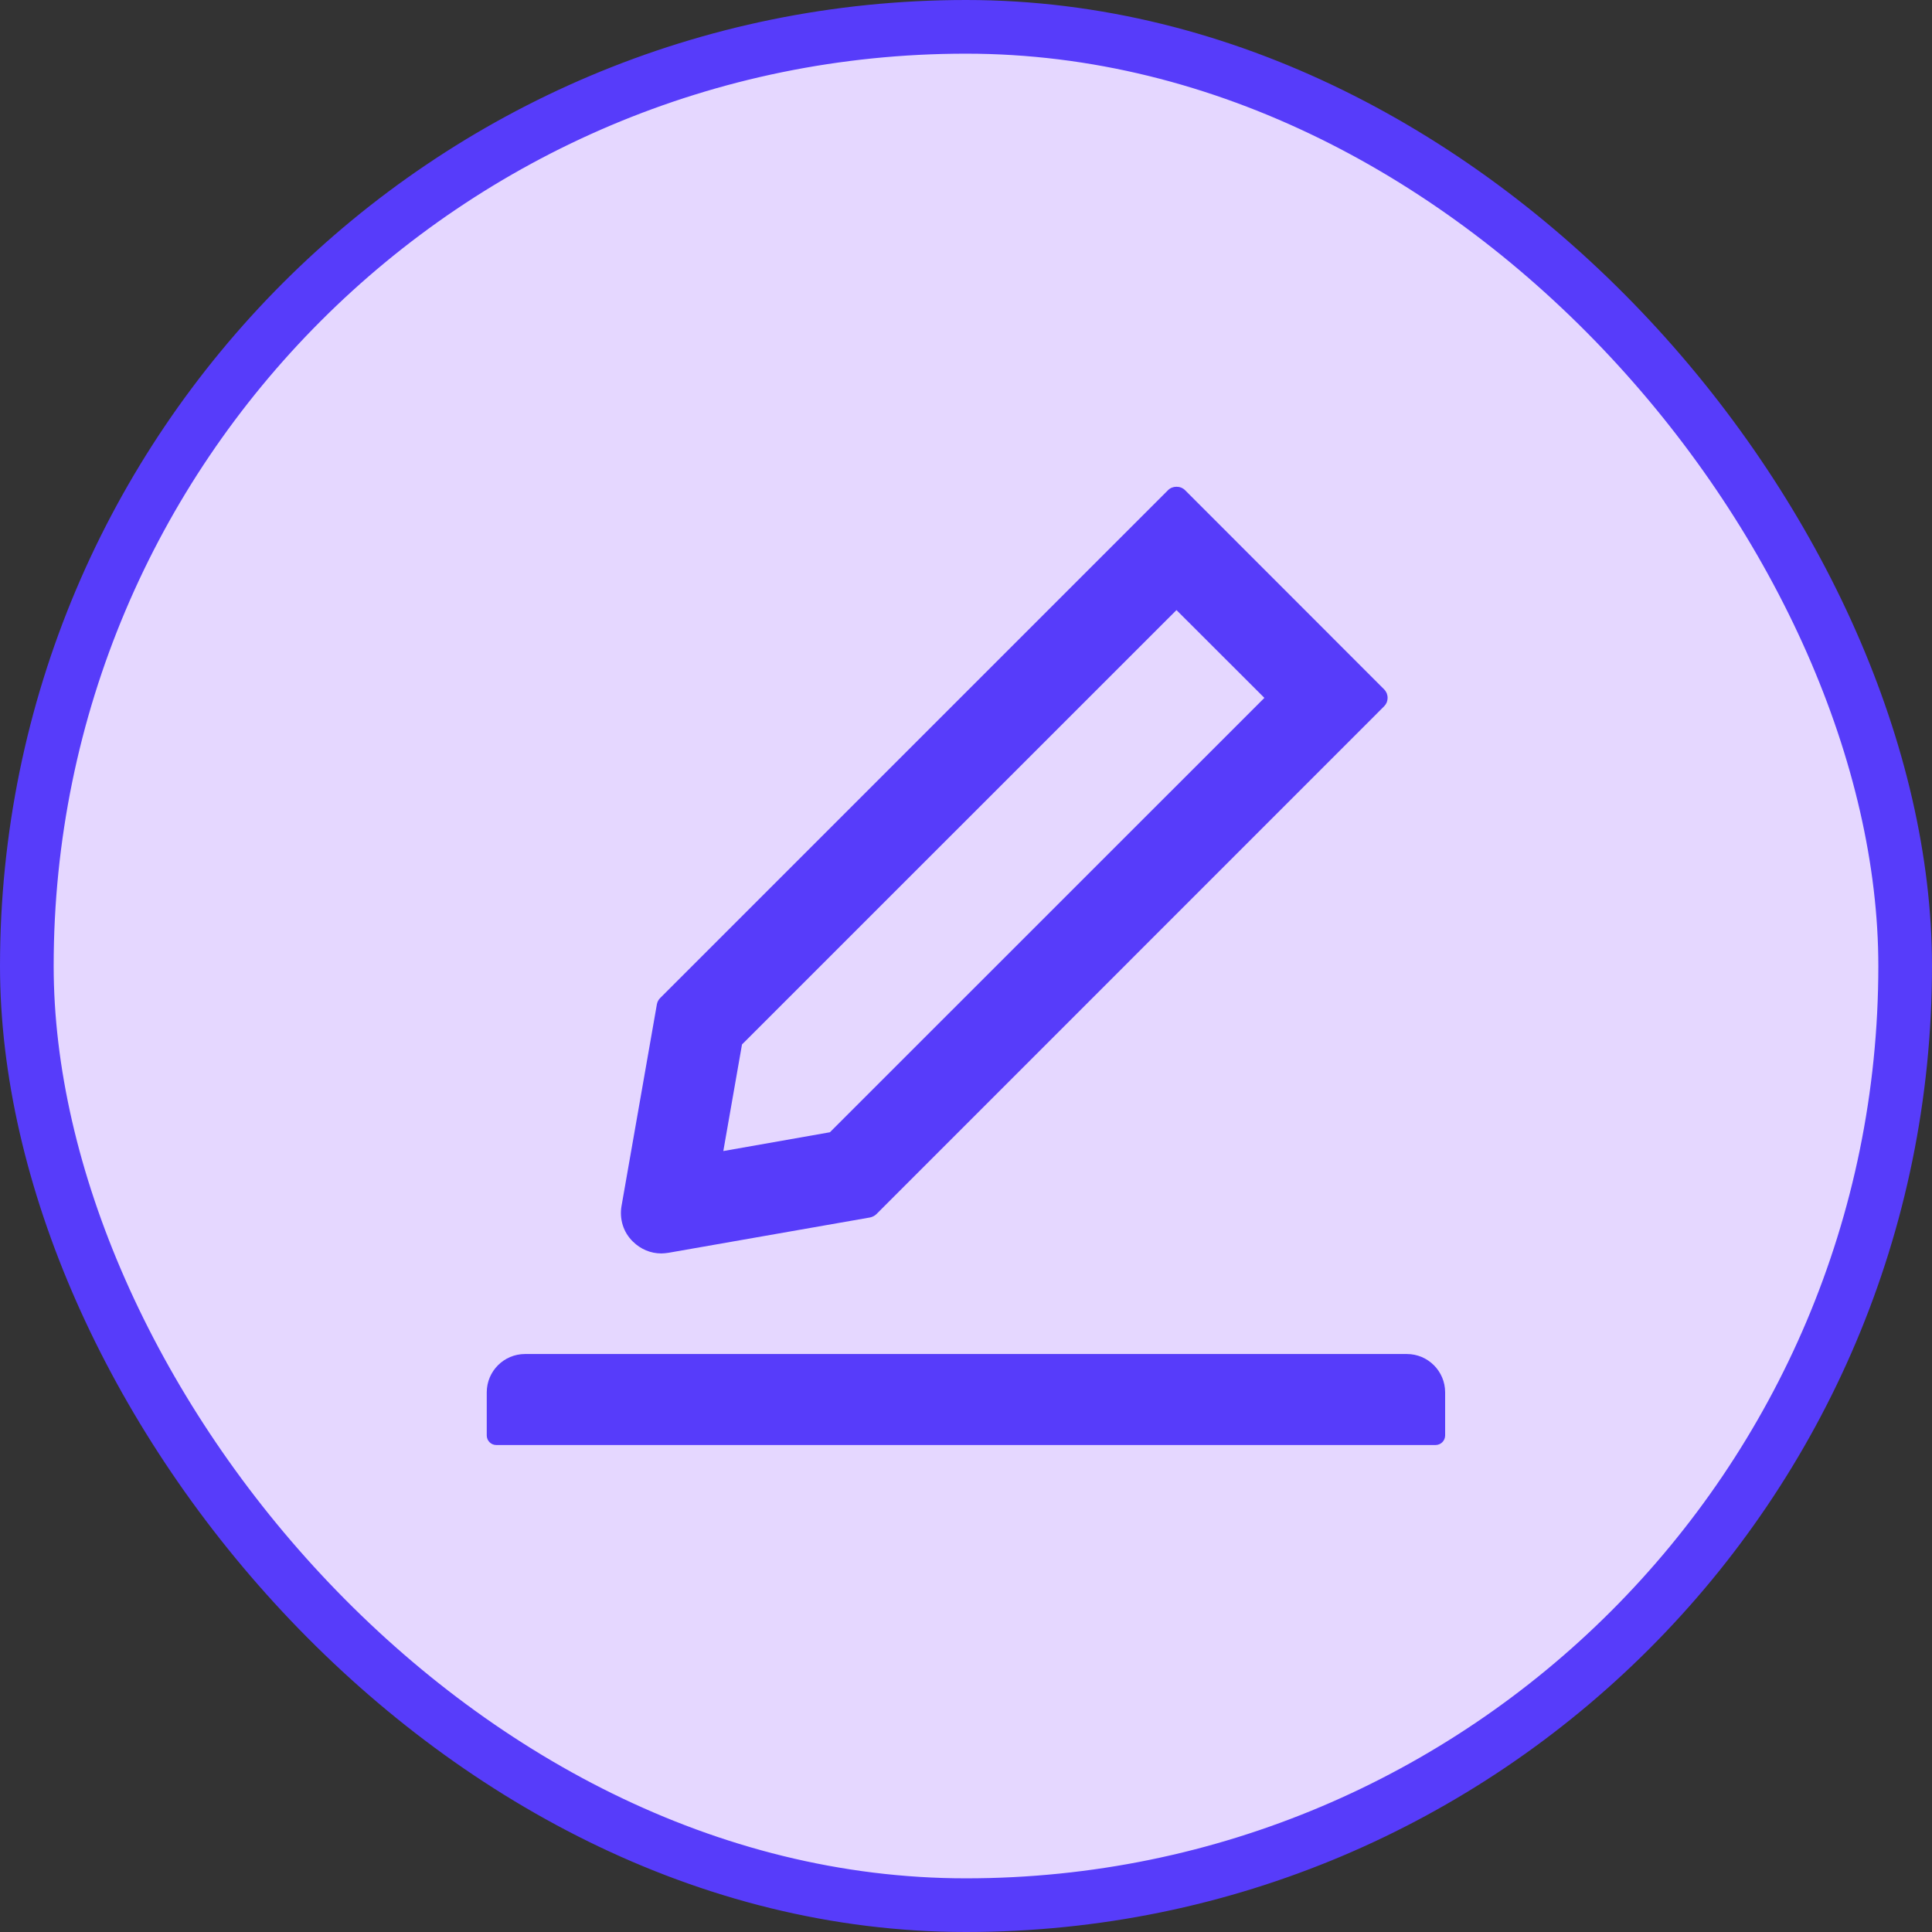 <svg width="18" height="18" viewBox="0 0 18 18" fill="none" xmlns="http://www.w3.org/2000/svg">
<rect x="0" y="0" width="18" height="18" fill="#333333" stroke="none"/>
<rect x="0.25" y="0.25" width="17.5" height="17.5" rx="8.75" fill="#E5D7FF"/>
<rect x="0.25" y="0.25" width="17.5" height="17.5" rx="8.75" stroke="#573CFA" stroke-width="0.5"/>
<g clip-path="url(#clip0_3012_29924)">
<rect width="10" height="10" transform="translate(4 4)" fill="white" fill-opacity="0.01"/>
<g clip-path="url(#clip1_3012_29924)">
<path d="M6.161 11.678C6.184 11.678 6.206 11.675 6.228 11.672L8.105 11.343C8.128 11.338 8.149 11.328 8.165 11.312L12.896 6.58C12.906 6.57 12.914 6.558 12.92 6.544C12.925 6.531 12.928 6.516 12.928 6.502C12.928 6.487 12.925 6.473 12.92 6.459C12.914 6.446 12.906 6.433 12.896 6.423L11.041 4.567C11.02 4.546 10.992 4.535 10.961 4.535C10.931 4.535 10.903 4.546 10.882 4.567L6.151 9.298C6.134 9.315 6.124 9.335 6.12 9.357L5.791 11.234C5.78 11.294 5.784 11.356 5.802 11.414C5.82 11.472 5.852 11.524 5.896 11.567C5.969 11.639 6.062 11.678 6.161 11.678ZM6.913 9.731L10.961 5.684L11.78 6.502L7.732 10.549L6.739 10.724L6.913 9.731ZM13.107 12.615H4.892C4.695 12.615 4.535 12.775 4.535 12.972V13.374C4.535 13.423 4.575 13.463 4.624 13.463H13.374C13.424 13.463 13.464 13.423 13.464 13.374V12.972C13.464 12.775 13.304 12.615 13.107 12.615Z" fill="#573CFA"/>
</g>
</g>
<defs>
<clipPath id="clip0_3012_29924">
<rect width="10" height="10" fill="white" transform="translate(4 4)"/>
</clipPath>
<clipPath id="clip1_3012_29924">
<rect width="10" height="10" fill="white" transform="translate(4 4)"/>
</clipPath>
</defs>
</svg>
